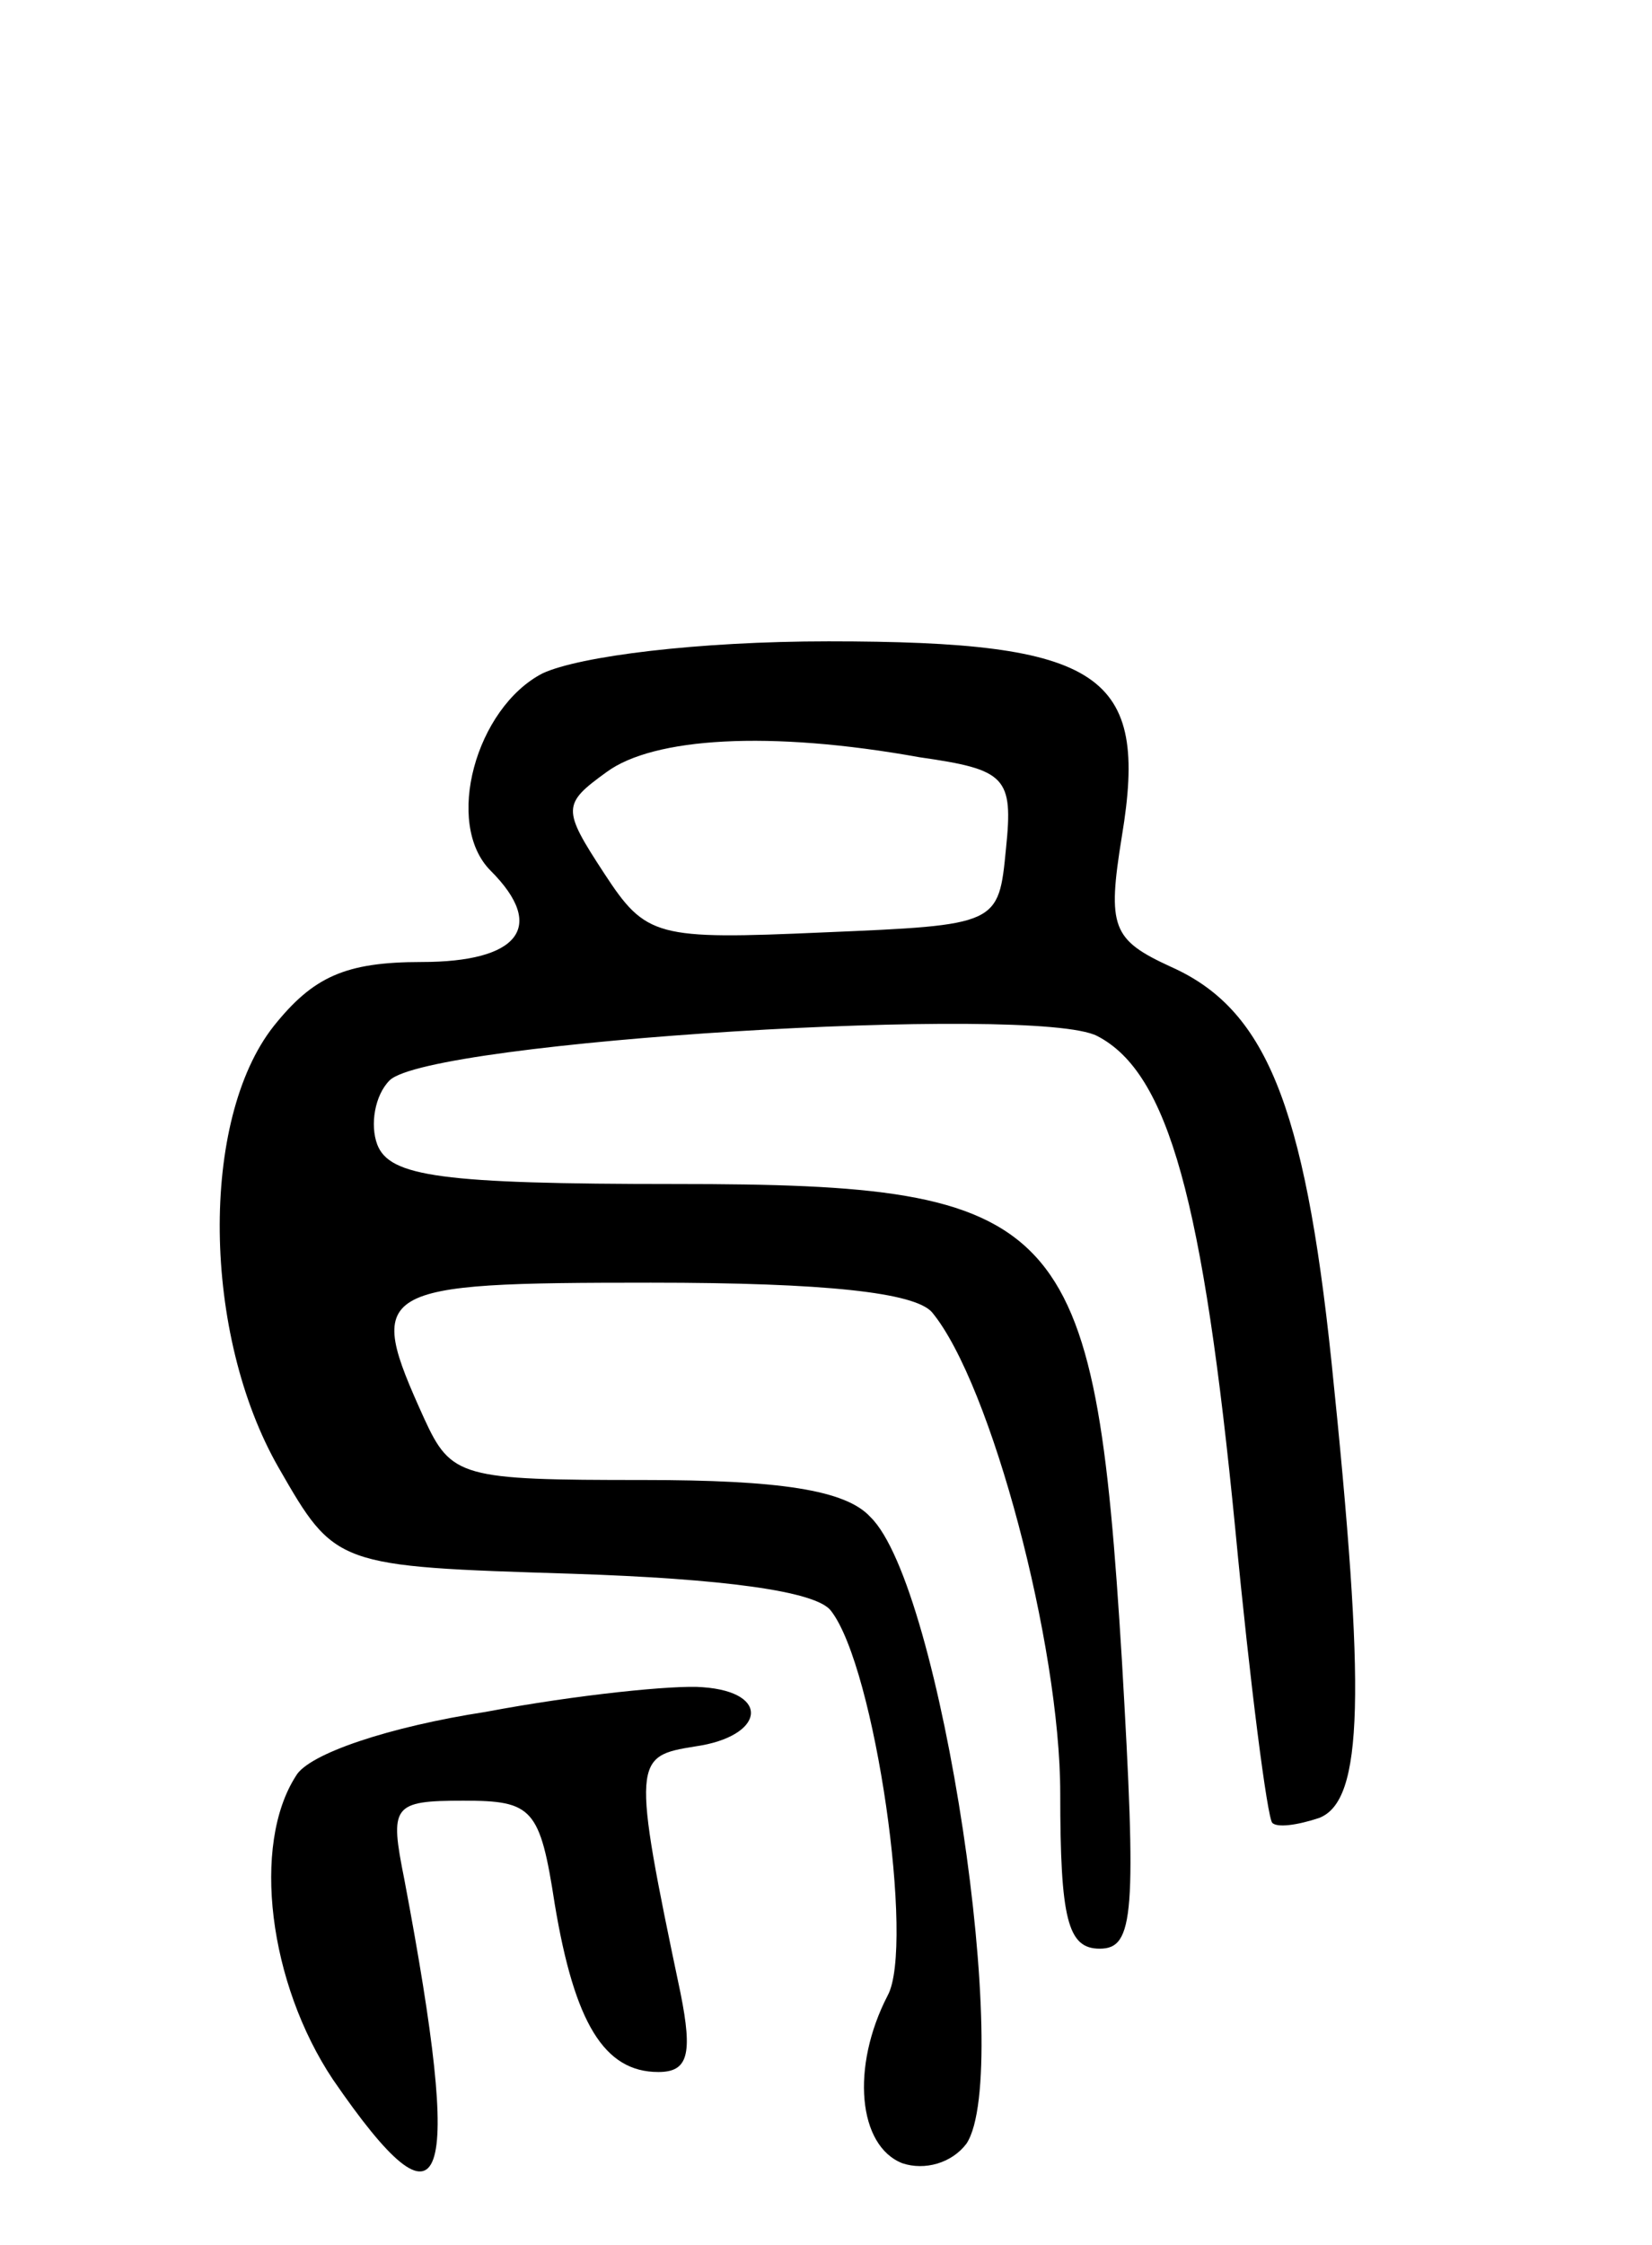 <svg version="1.0" xmlns="http://www.w3.org/2000/svg"
 width="67pt" height="91pt" viewBox="0 0 67 91"
 preserveAspectRatio="xMidYMid meet">
<g transform="translate(0,91) scale(0.1,-0.1)"
fill="#000000" stroke="none">
<path d="M220 637 c-27 -14 -40 -61 -21 -80 23 -23 11 -37 -28 -37 -31 0 -44
-6 -60 -26 -30 -38 -29 -125 2 -179 23 -40 23 -40 119 -43 61 -2 99 -7 105
-15 18 -23 34 -136 23 -156 -15 -29 -12 -61 6 -68 9 -3 20 0 26 8 19 29 -10
226 -39 254 -10 11 -37 15 -92 15 -74 0 -78 1 -89 25 -24 53 -21 55 92 55 71
0 107 -4 114 -12 24 -29 52 -135 52 -195 0 -51 3 -63 16 -63 14 0 15 14 9 117
-11 180 -23 193 -181 193 -95 0 -116 3 -121 16 -3 8 -1 20 5 26 16 16 262 31
287 18 29 -15 43 -67 56 -200 6 -63 13 -117 15 -119 2 -2 10 -1 19 2 18 7 19
50 5 185 -11 105 -27 143 -65 160 -24 11 -26 16 -20 53 11 66 -8 79 -119 79
-53 0 -101 -6 -116 -13z m153 -34 c35 -5 38 -8 35 -37 -3 -31 -3 -31 -74 -34
-68 -3 -72 -2 -89 24 -17 26 -17 28 1 41 19 14 66 17 127 6z"/>
<path d="M197 216 c-39 -6 -72 -17 -77 -26 -18 -28 -11 -84 15 -123 46 -67 53
-46 29 81 -6 30 -5 32 24 32 28 0 31 -3 37 -42 8 -48 20 -68 42 -68 12 0 14 7
9 32 -20 95 -19 96 6 100 28 4 31 22 3 24 -11 1 -51 -3 -88 -10z"/>
</g>
</svg>
